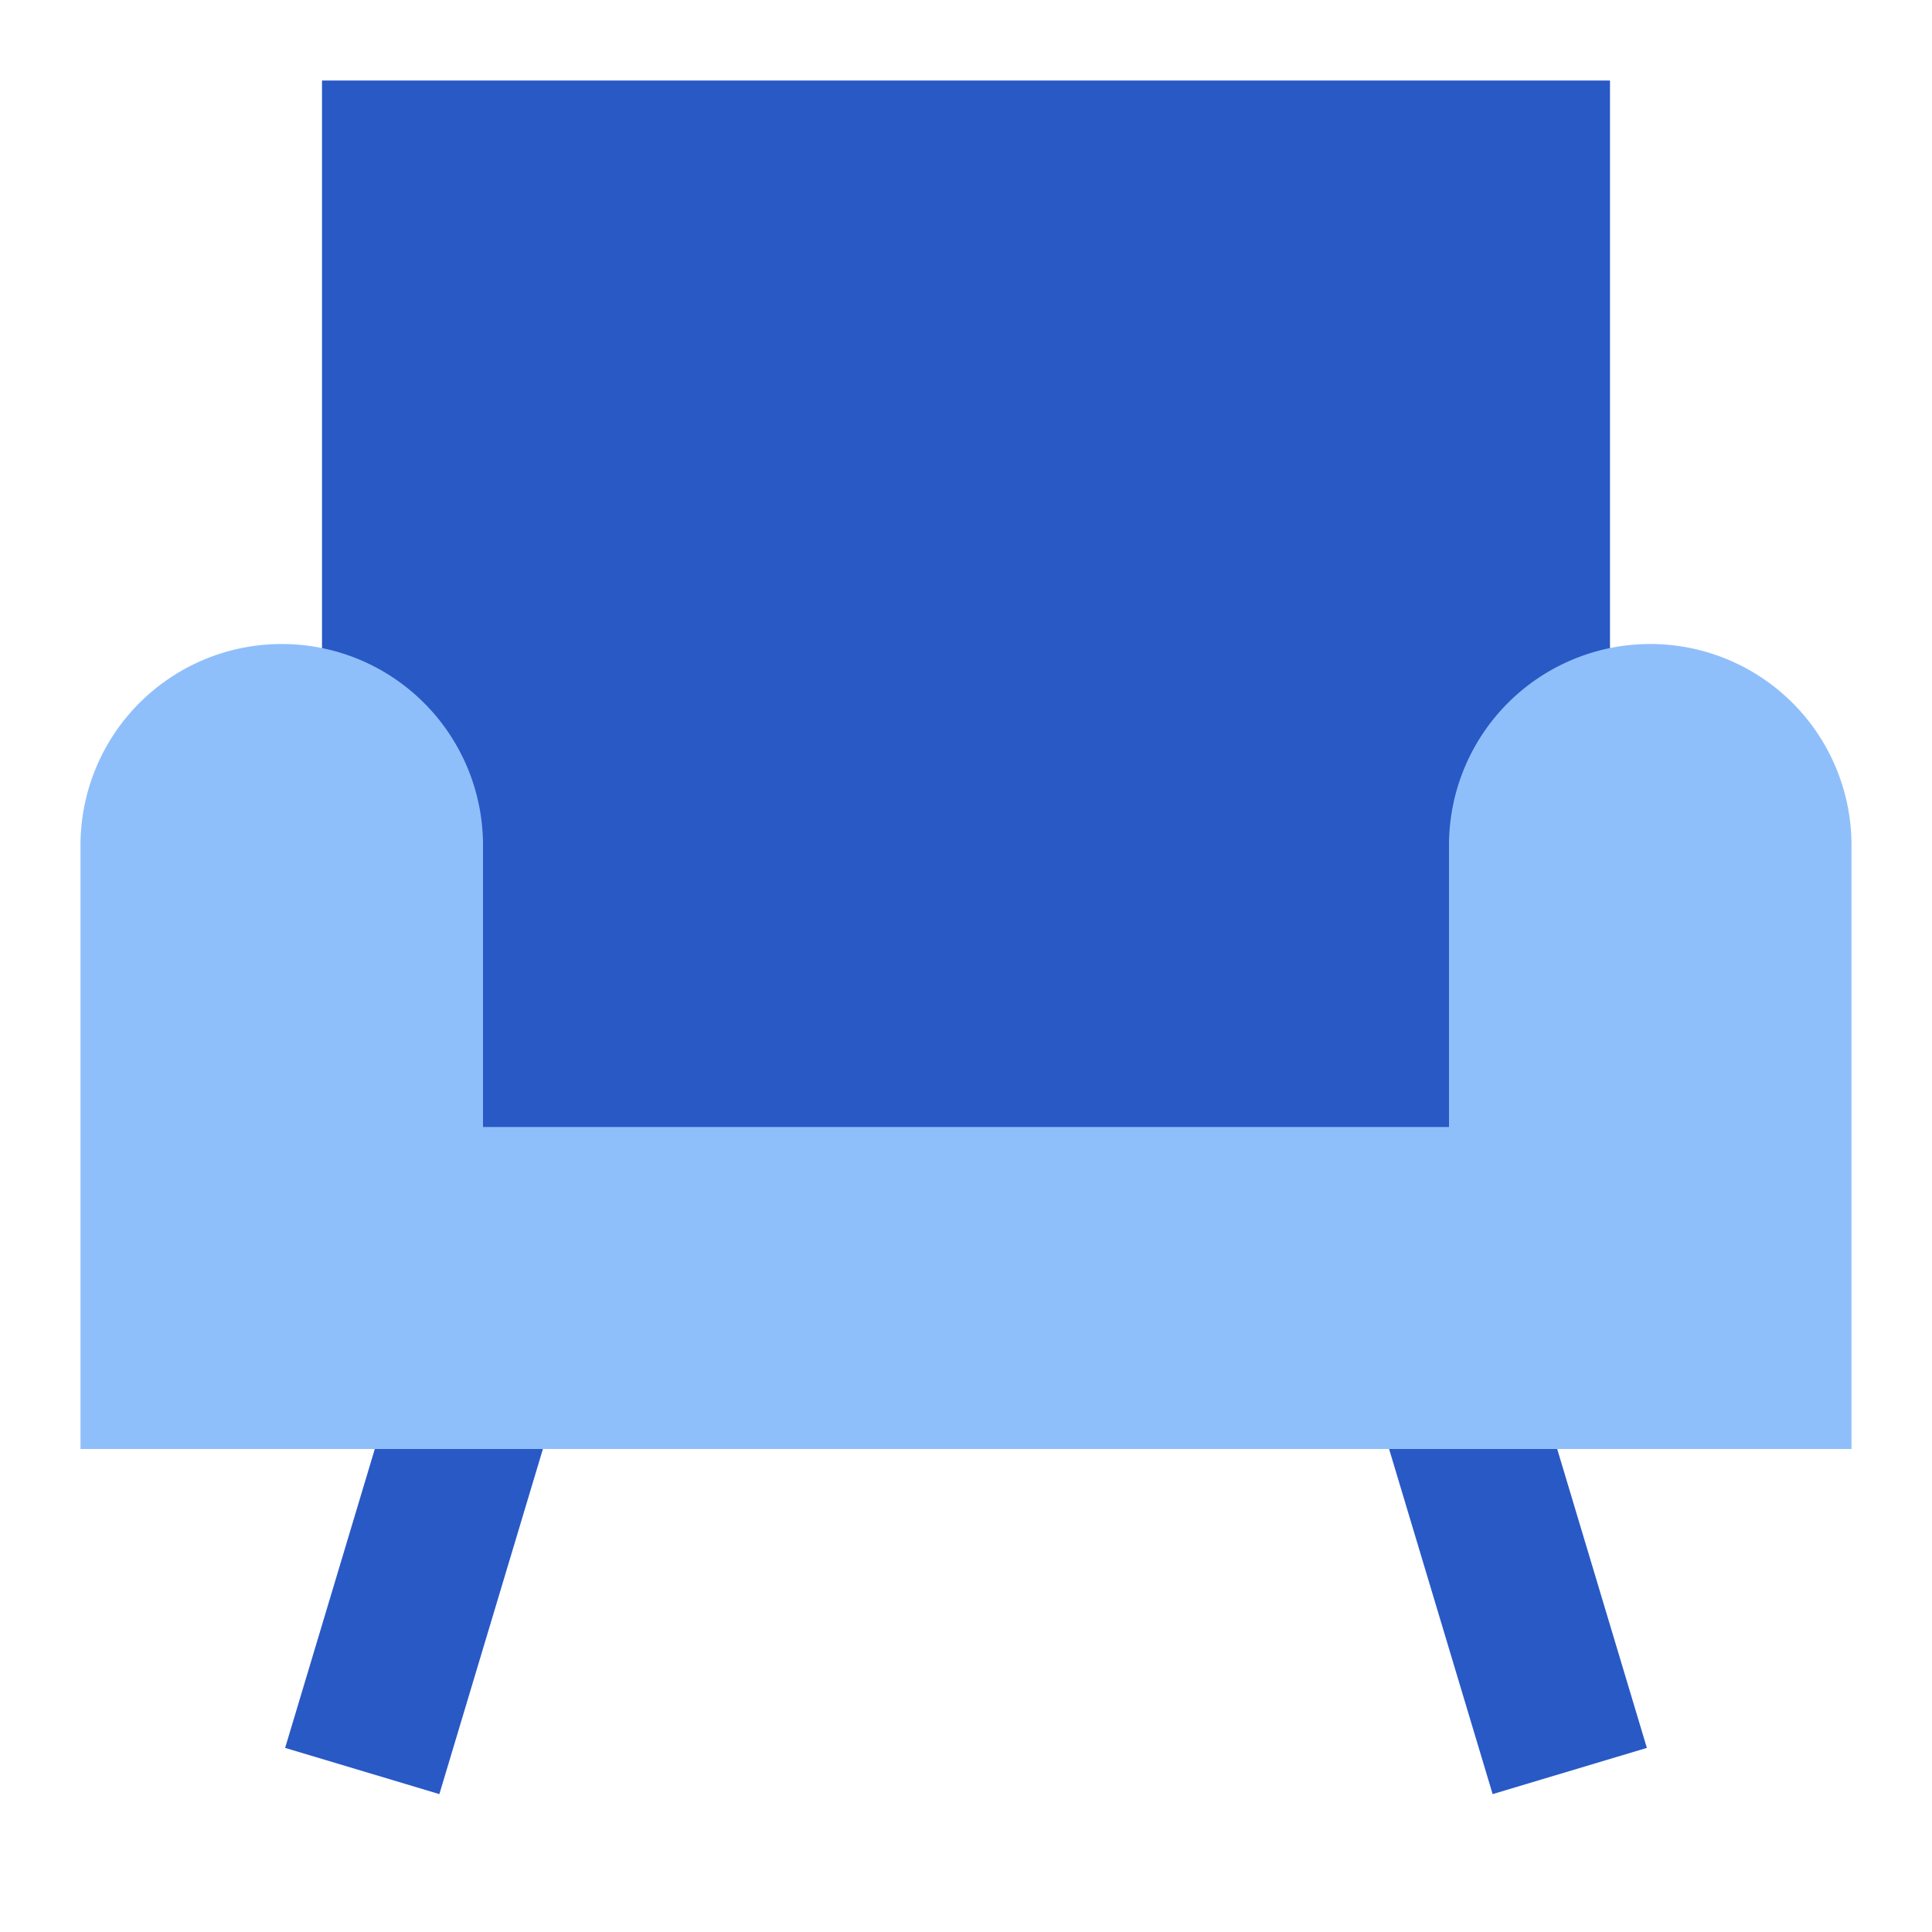 <svg xmlns="http://www.w3.org/2000/svg" fill="none" viewBox="0 0 24 24" id="Chair-2--Streamline-Sharp">
  <desc>
    Chair 2 Streamline Icon: https://streamlinehq.com
  </desc>
  <g id="chair-2--design-lounge-furniture-chair-interior-decorate-armchair-decoration-shopping">
    <path id="Union" fill="#2859c5" fill-rule="evenodd" d="M20 1H4v14h16V1Z" clip-rule="evenodd" stroke-width="1"></path>
    <path id="Union_2" fill="#2859c5" fill-rule="evenodd" d="m5.042 16.713 -1.5 5 1.916 0.574 1.5 -5 -1.916 -0.574Zm13.916 0 1.5 5 -1.916 0.574 -1.5 -5 1.916 -0.574Z" clip-rule="evenodd" stroke-width="1"></path>
    <path id="Vector 2735" fill="#8fbffa" d="M1 18v-7.5a2.5 2.5 0 0 1 5 0V14h12v-3.5a2.5 2.5 0 0 1 5 0V18H1Z" stroke-width="1"></path>
  </g>
</svg>
